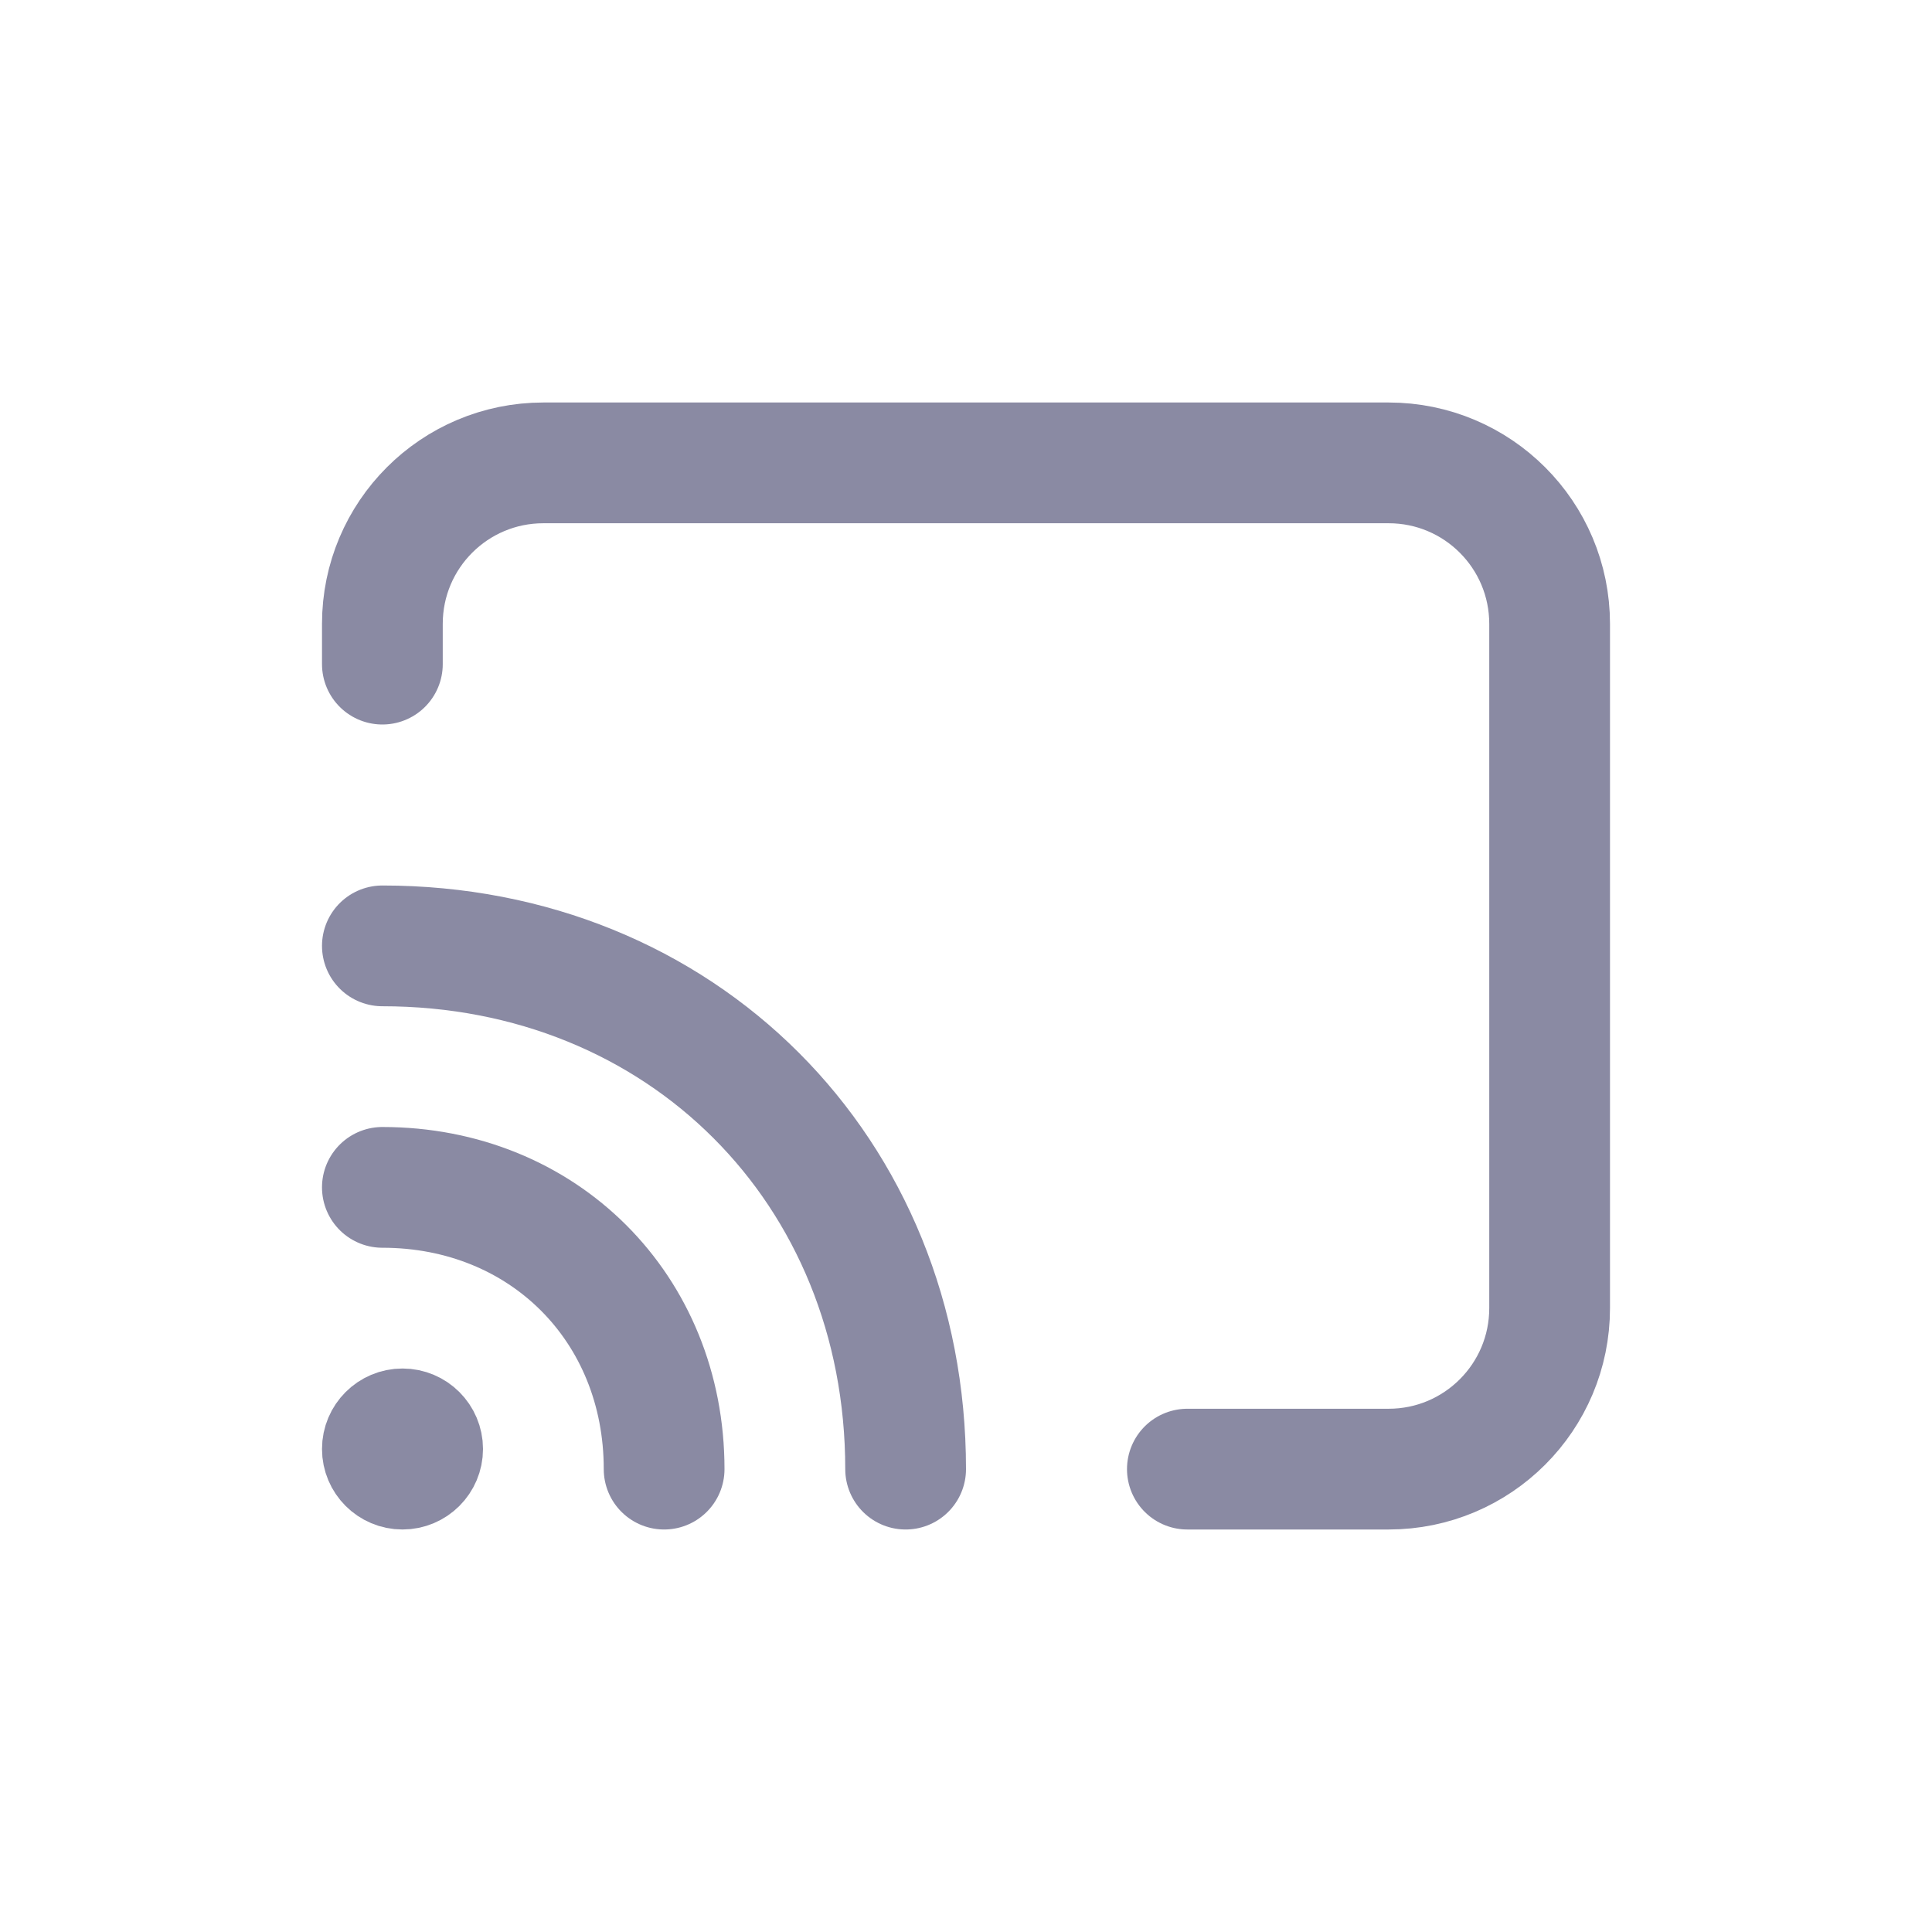 <svg width="24" height="24" viewBox="0 0 24 24" fill="none" xmlns="http://www.w3.org/2000/svg">
<path d="M5.5 18C5.5 18.276 5.276 18.5 5 18.5C4.724 18.5 4.5 18.276 4.5 18C4.5 17.724 4.724 17.5 5 17.5C5.276 17.5 5.5 17.724 5.5 18Z" stroke="#8A8AA3"/>
<path d="M4.75 8.25V7.75C4.75 6.645 5.645 5.75 6.75 5.75H17.25C18.355 5.75 19.25 6.645 19.25 7.75V16.25C19.25 17.355 18.355 18.25 17.25 18.25H14.75M4.75 14.75C6.75 14.75 8.25 16.25 8.25 18.25M4.75 11.75C8.464 11.75 11.25 14.536 11.25 18.25" stroke="#8A8AA3" stroke-width="1.5" stroke-linecap="round" stroke-linejoin="round"/>
</svg>
